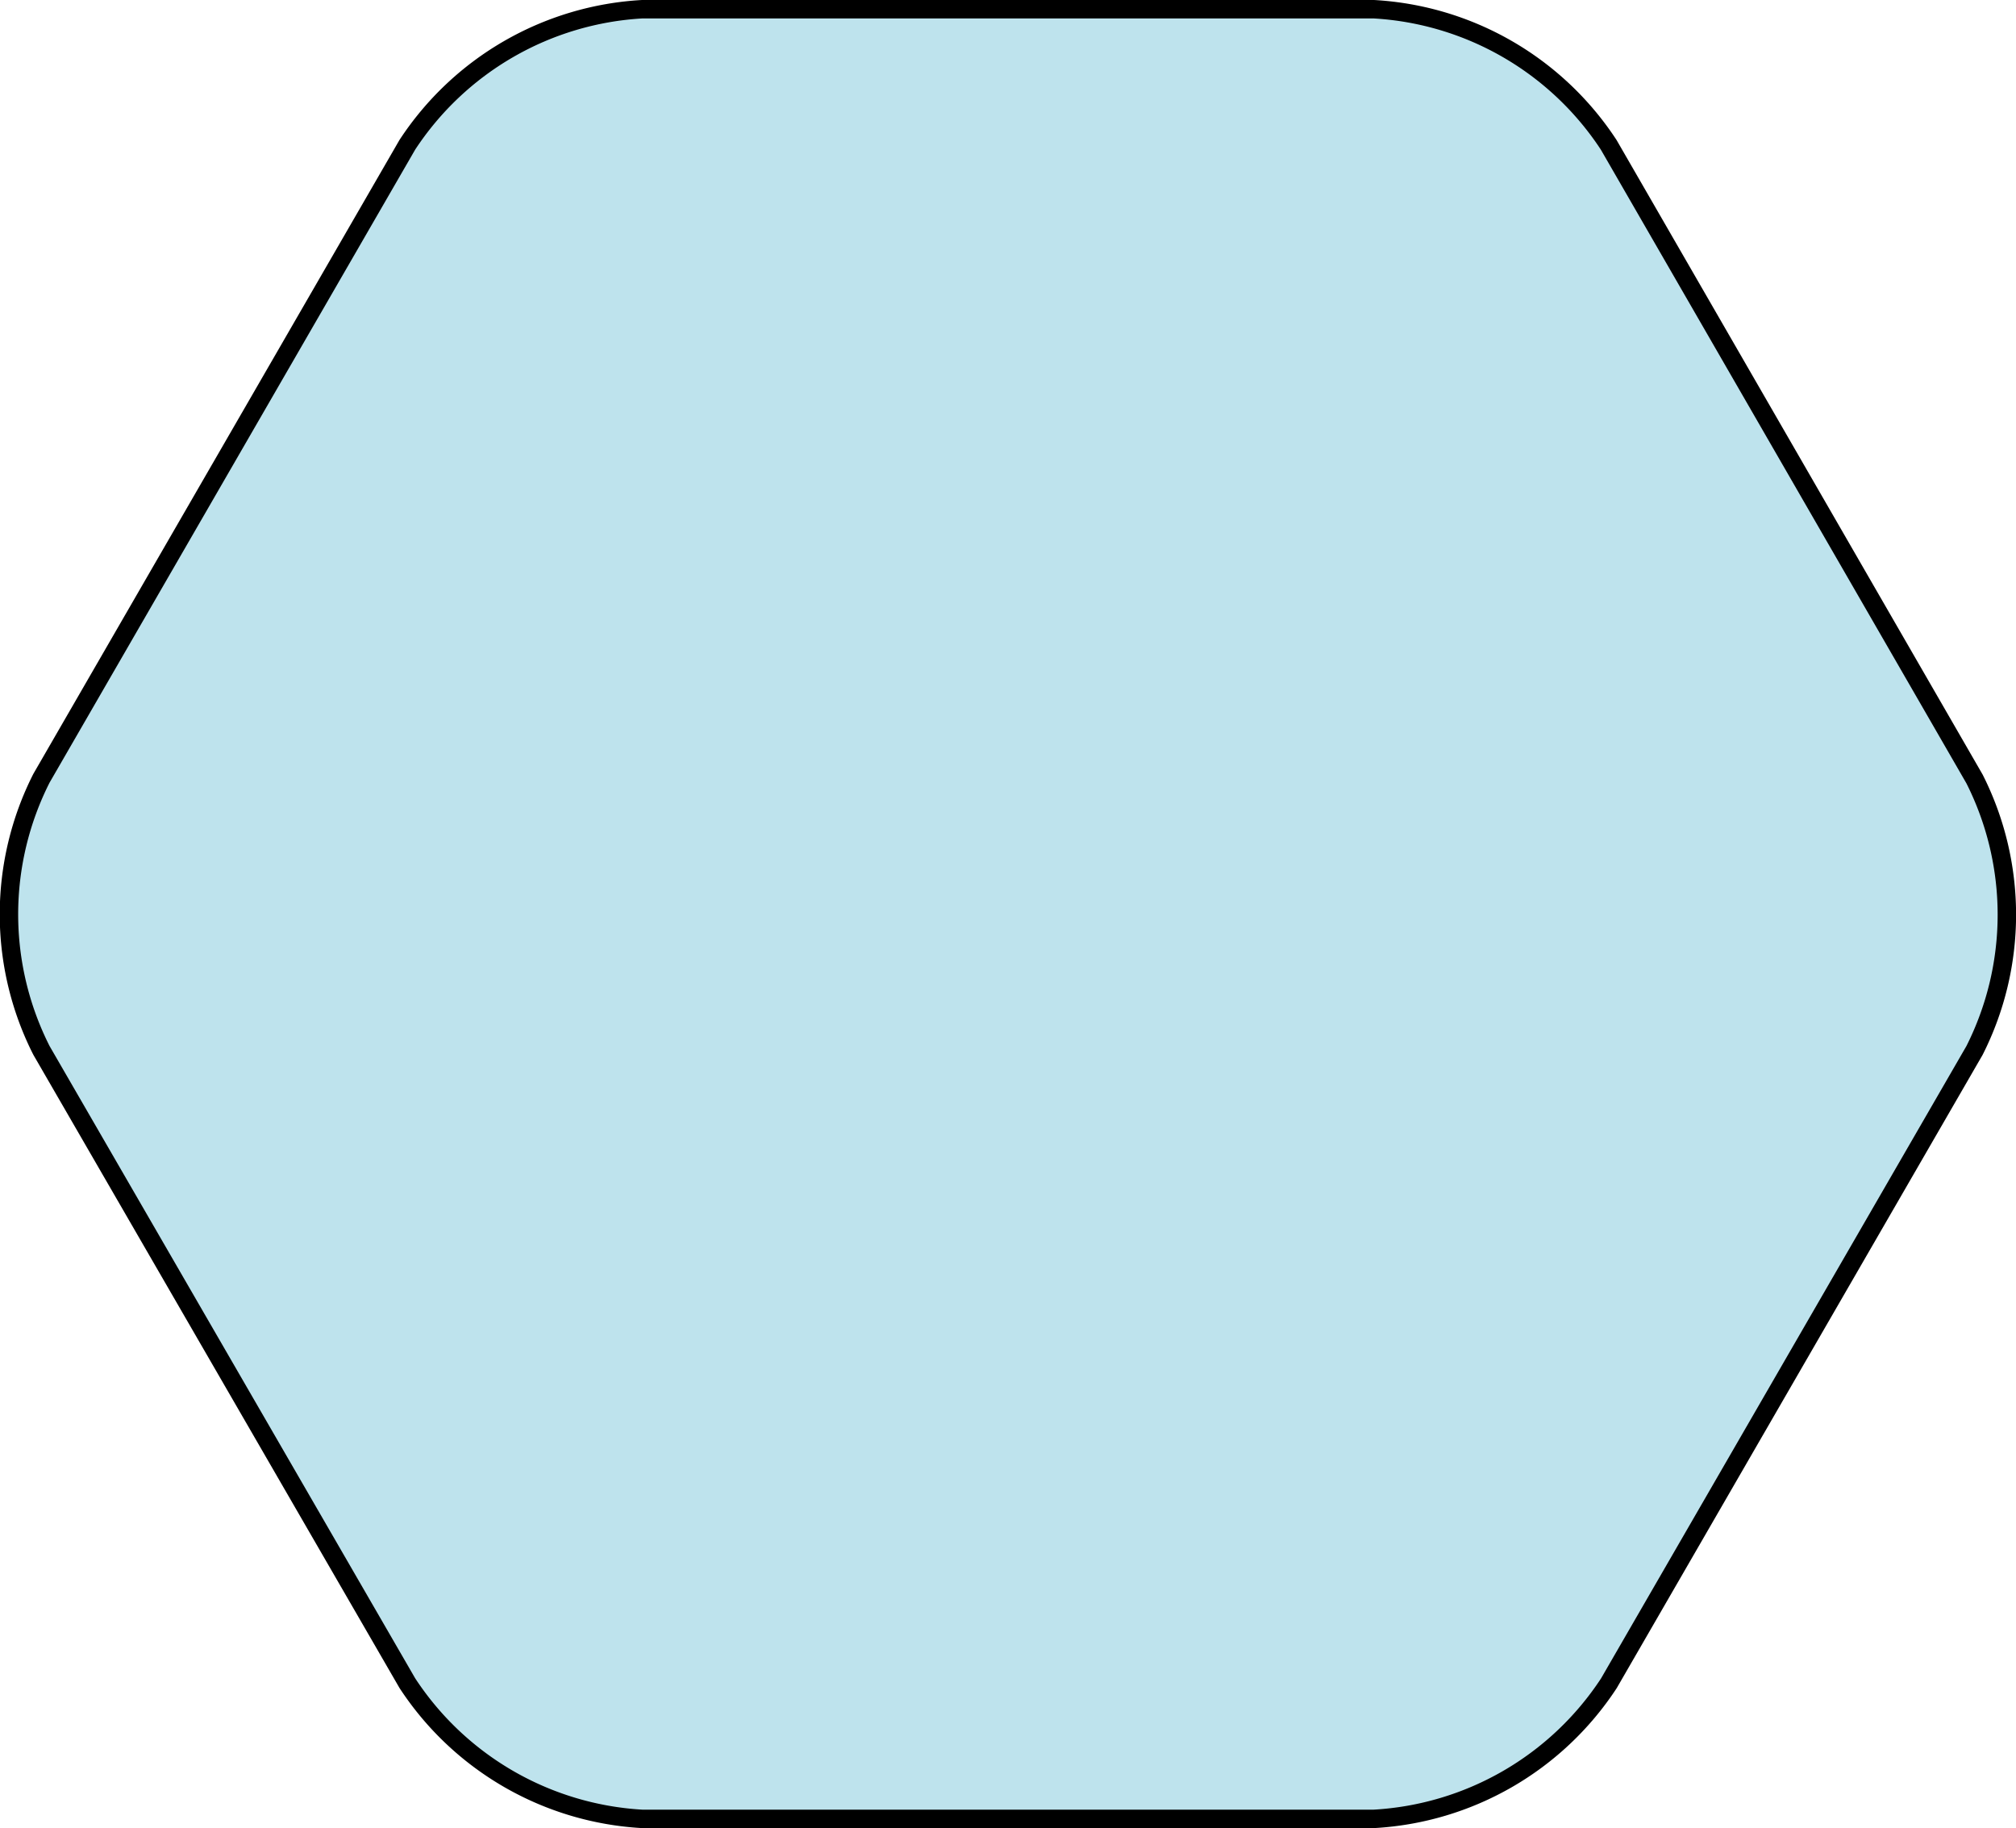 <svg xmlns="http://www.w3.org/2000/svg" viewBox="0 0 109.39 99.2"><defs><style>.cls-1{fill:#bee3ed;}.cls-2{fill:none;stroke:#000;stroke-miterlimit:10;}</style></defs><title>Risorsa 08</title><g id="Livello_2" data-name="Livello 2"><g id="Livello_1-2" data-name="Livello 1"><path class="cls-1" d="M22.1,91.33A16.34,16.34,0,0,0,34.85,98.7H74.54a16.34,16.34,0,0,0,12.76-7.36L107.14,57a16.34,16.34,0,0,0,0-14.73L87.29,7.86A16.34,16.34,0,0,0,74.54.5H34.85A16.34,16.34,0,0,0,22.1,7.86L2.25,42.23A16.34,16.34,0,0,0,2.25,57Z"/><path class="cls-2" d="M22.1,91.33A16.34,16.34,0,0,0,34.85,98.7H74.54a16.34,16.34,0,0,0,12.76-7.36L107.14,57a16.34,16.34,0,0,0,0-14.73L87.29,7.86A16.34,16.34,0,0,0,74.54.5H34.85A16.34,16.34,0,0,0,22.1,7.86L2.25,42.23A16.34,16.34,0,0,0,2.25,57Z"/></g></g></svg>